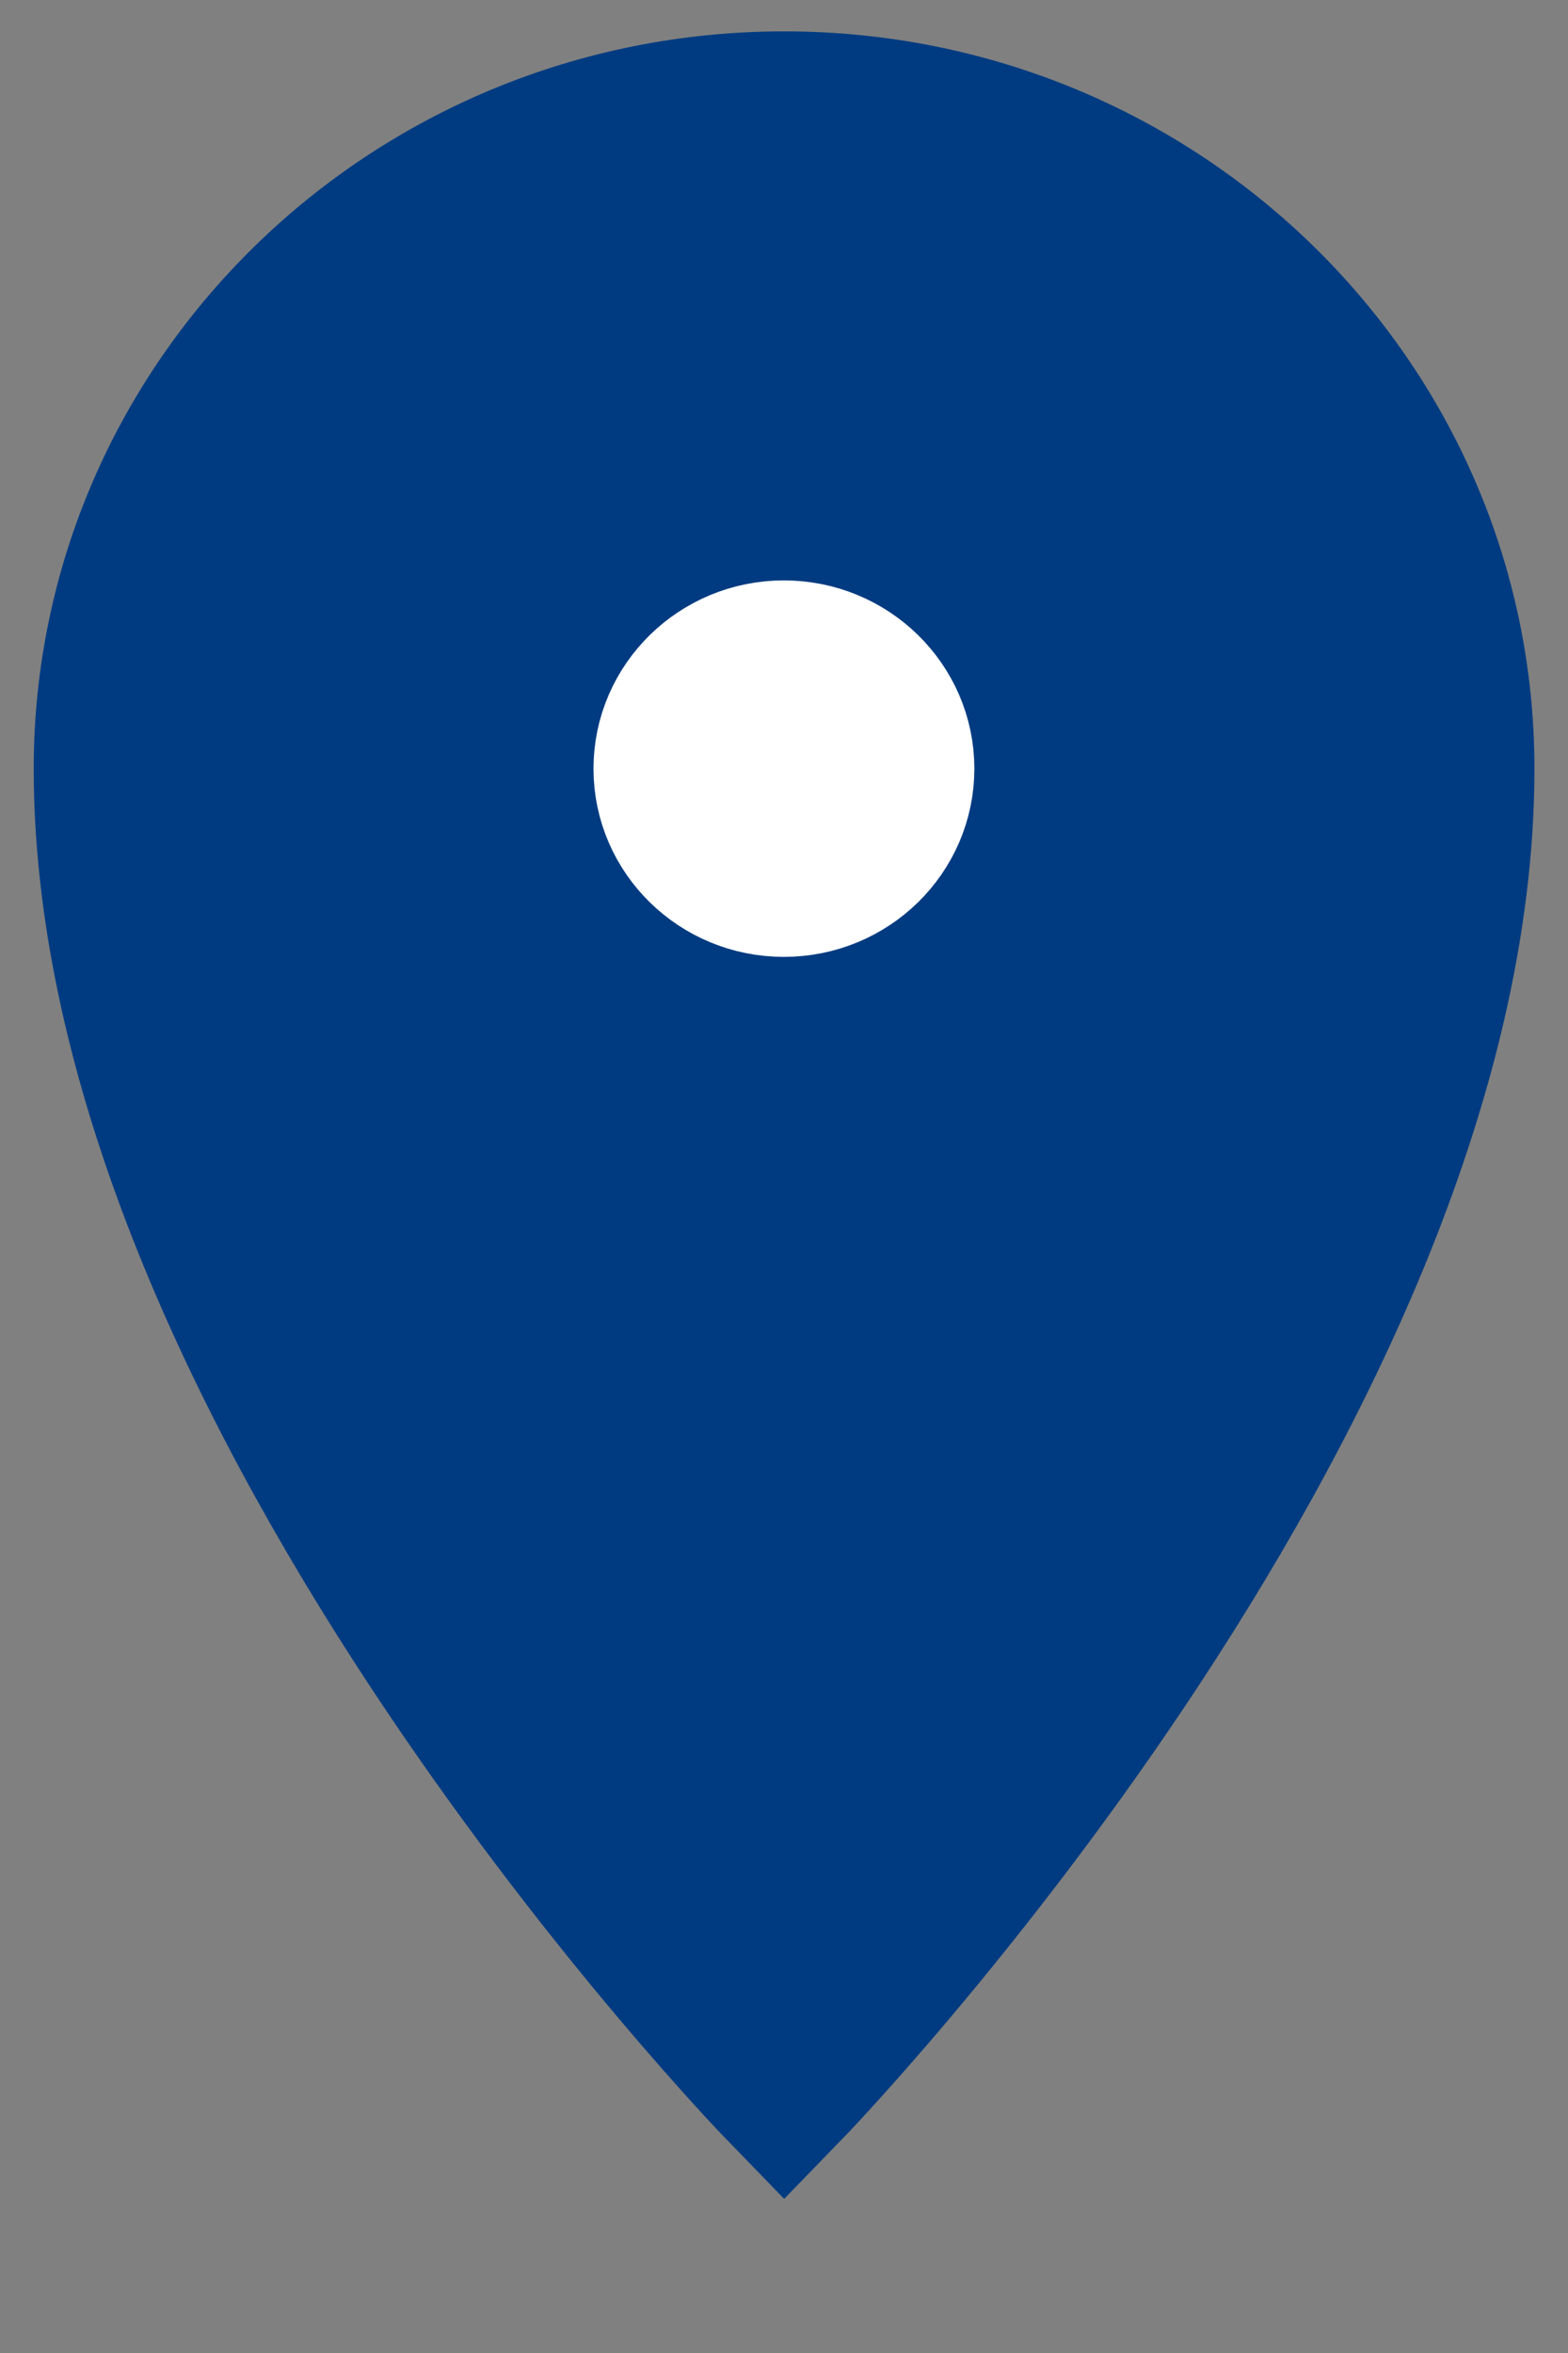 <svg width="10" height="15" viewBox="0 0 10 15" fill="none" xmlns="http://www.w3.org/2000/svg">
<rect x="0" y="0" width="10" height="15" fill="#808080" stroke="none"/>
<path fill-rule="evenodd" clip-rule="evenodd" d="M5.001 13.3C5.001 13.3 9.286 8.89 9.286 4.9C9.286 2.581 7.367 0.7 5.001 0.7C2.634 0.7 0.715 2.581 0.715 4.9C0.715 8.89 5.001 13.3 5.001 13.3Z" fill="#003B81" stroke="#003B81"/>
<path fill-rule="evenodd" clip-rule="evenodd" d="M4.999 5.6C5.394 5.6 5.714 5.287 5.714 4.9C5.714 4.514 5.394 4.2 4.999 4.2C4.605 4.2 4.285 4.514 4.285 4.9C4.285 5.287 4.605 5.6 4.999 5.6Z" fill="white" stroke="white"/>
</svg>
